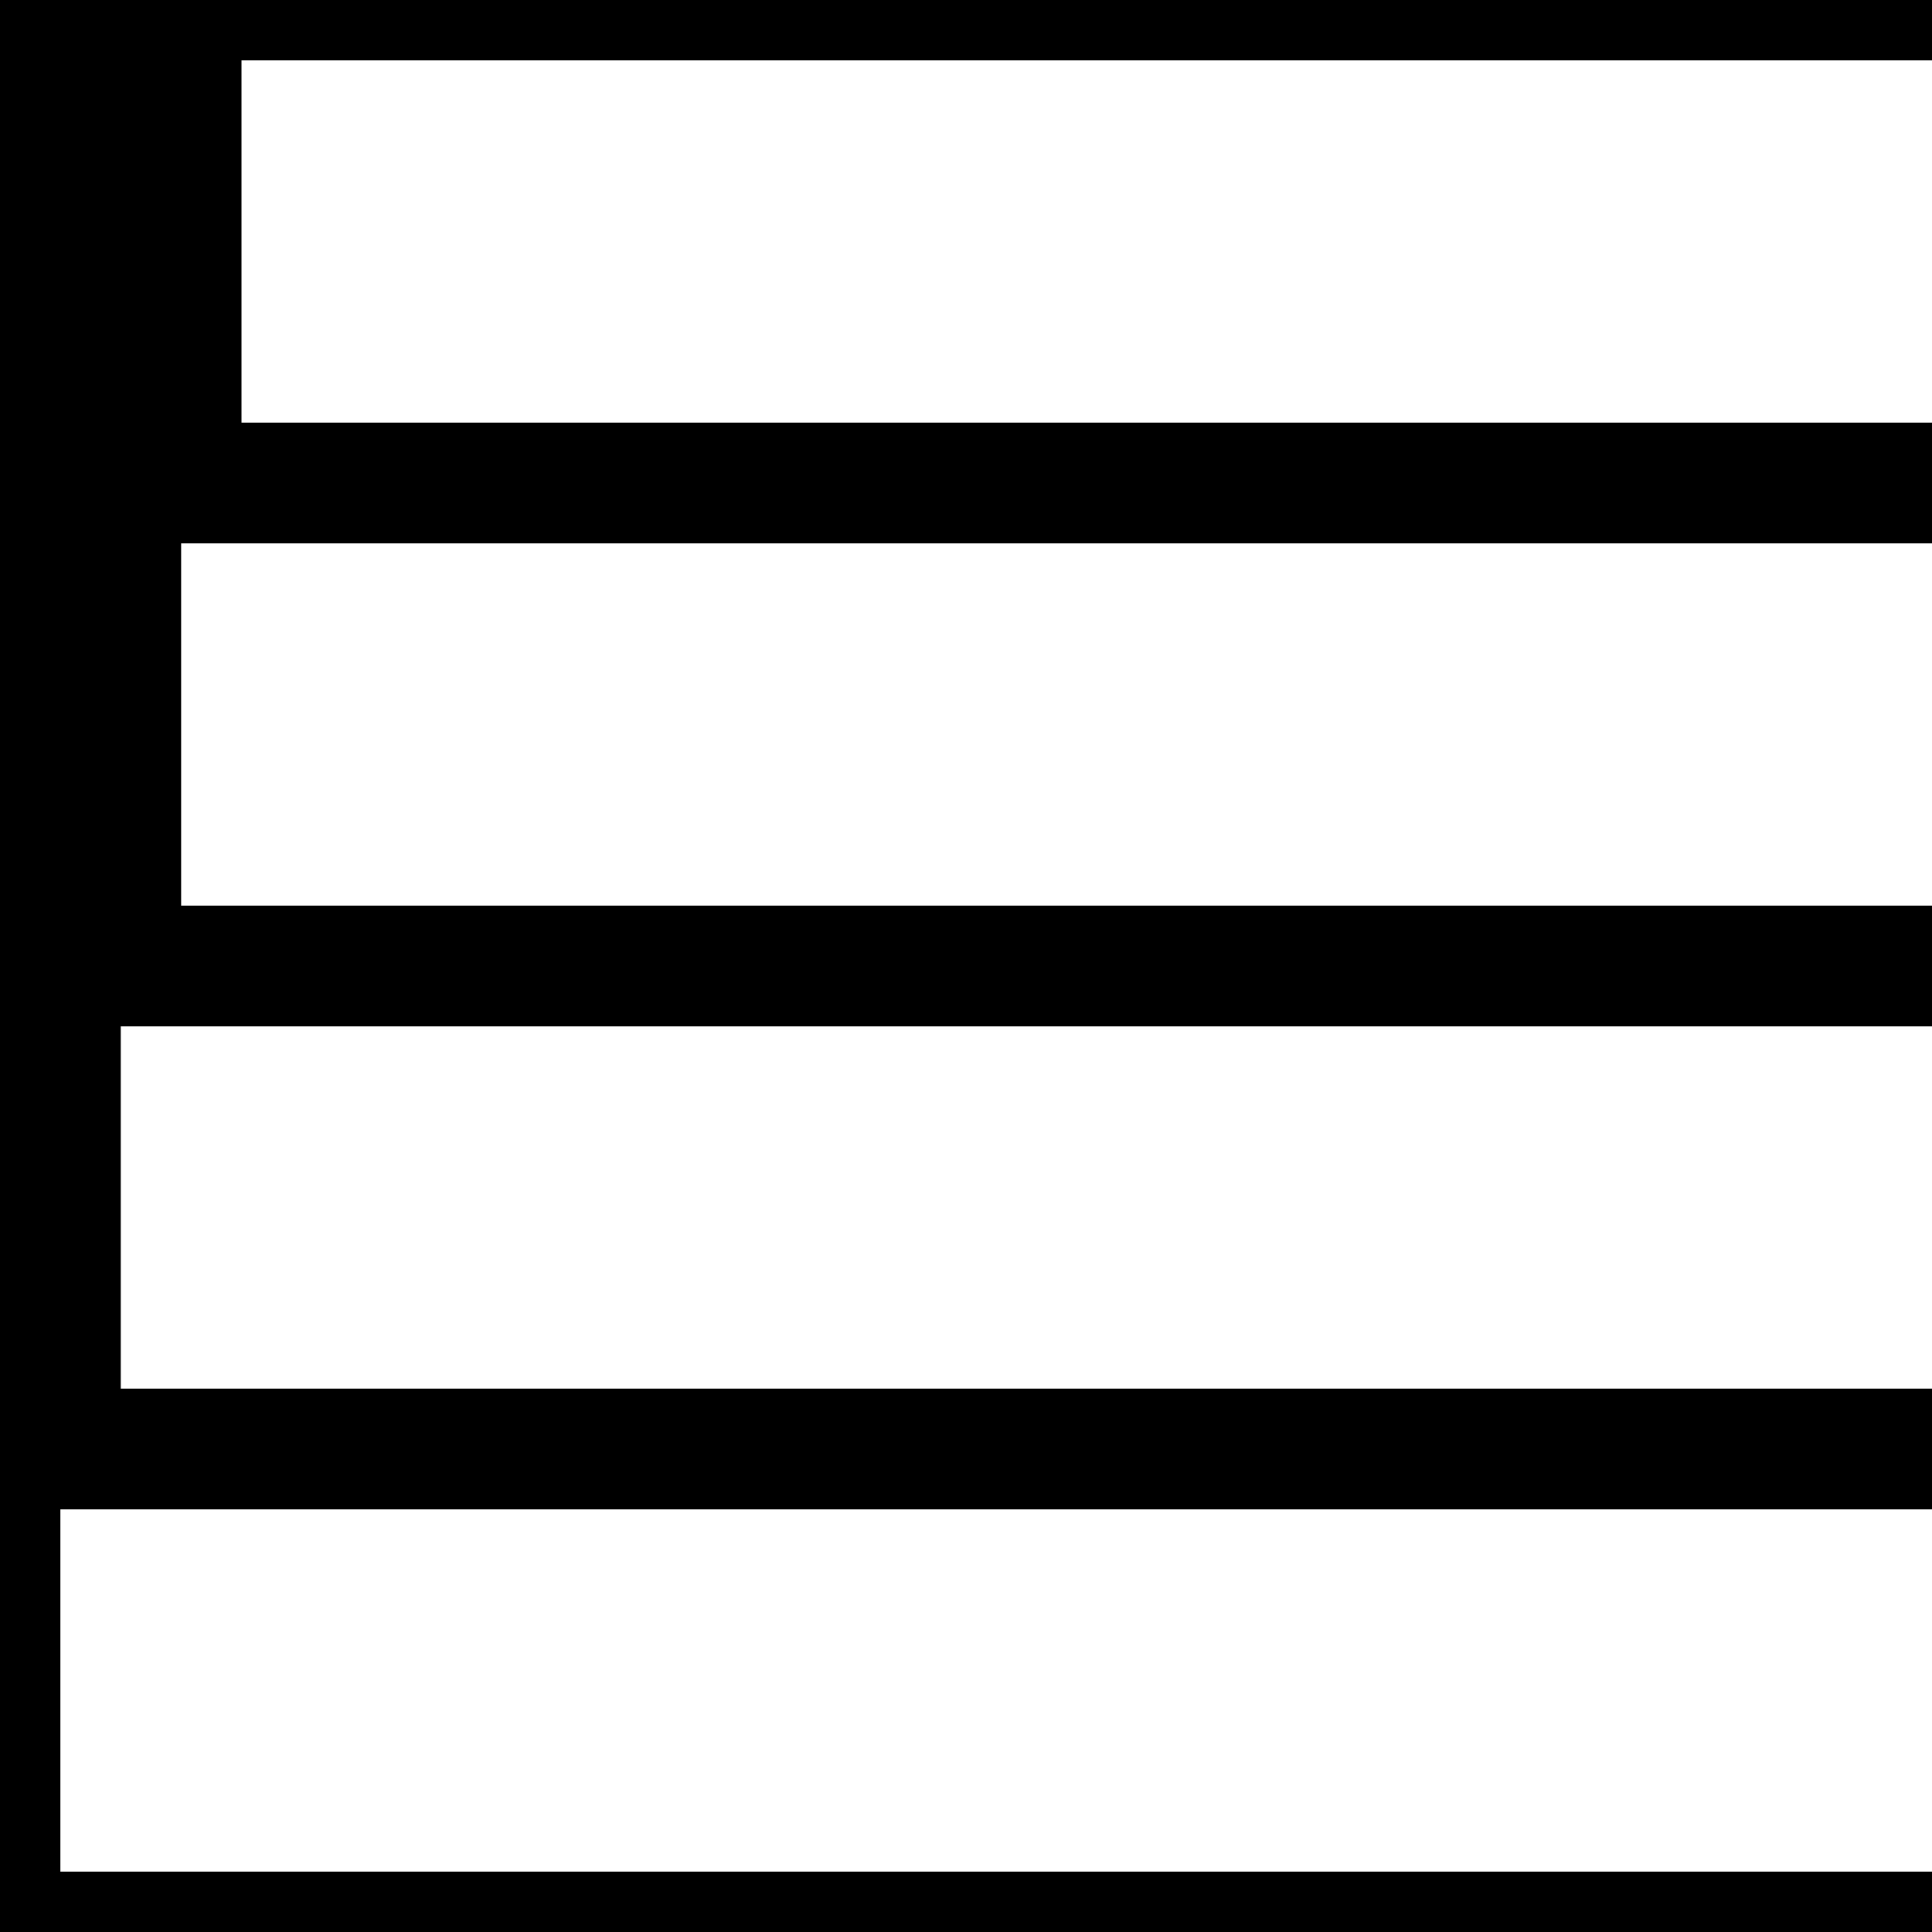 <svg xmlns="http://www.w3.org/2000/svg" xml:space="preserve" style="fill-rule:evenodd;clip-rule:evenodd;stroke-linejoin:round;stroke-miterlimit:2" viewBox="0 0 120 120"><path d="M0 0h120v3.75H0zm0 116.25h120V120H0z"/><path d="M0 90v30h3.75V90zm0-32.769h7.5v30H0z"/><path d="M0 30h11.25v30H0zM0 0h15v30H0zm0 86.25h120v7.5H0z"/><path d="M0 56.25h120v7.5H0zm0-30h120v7.5H0z"/></svg>